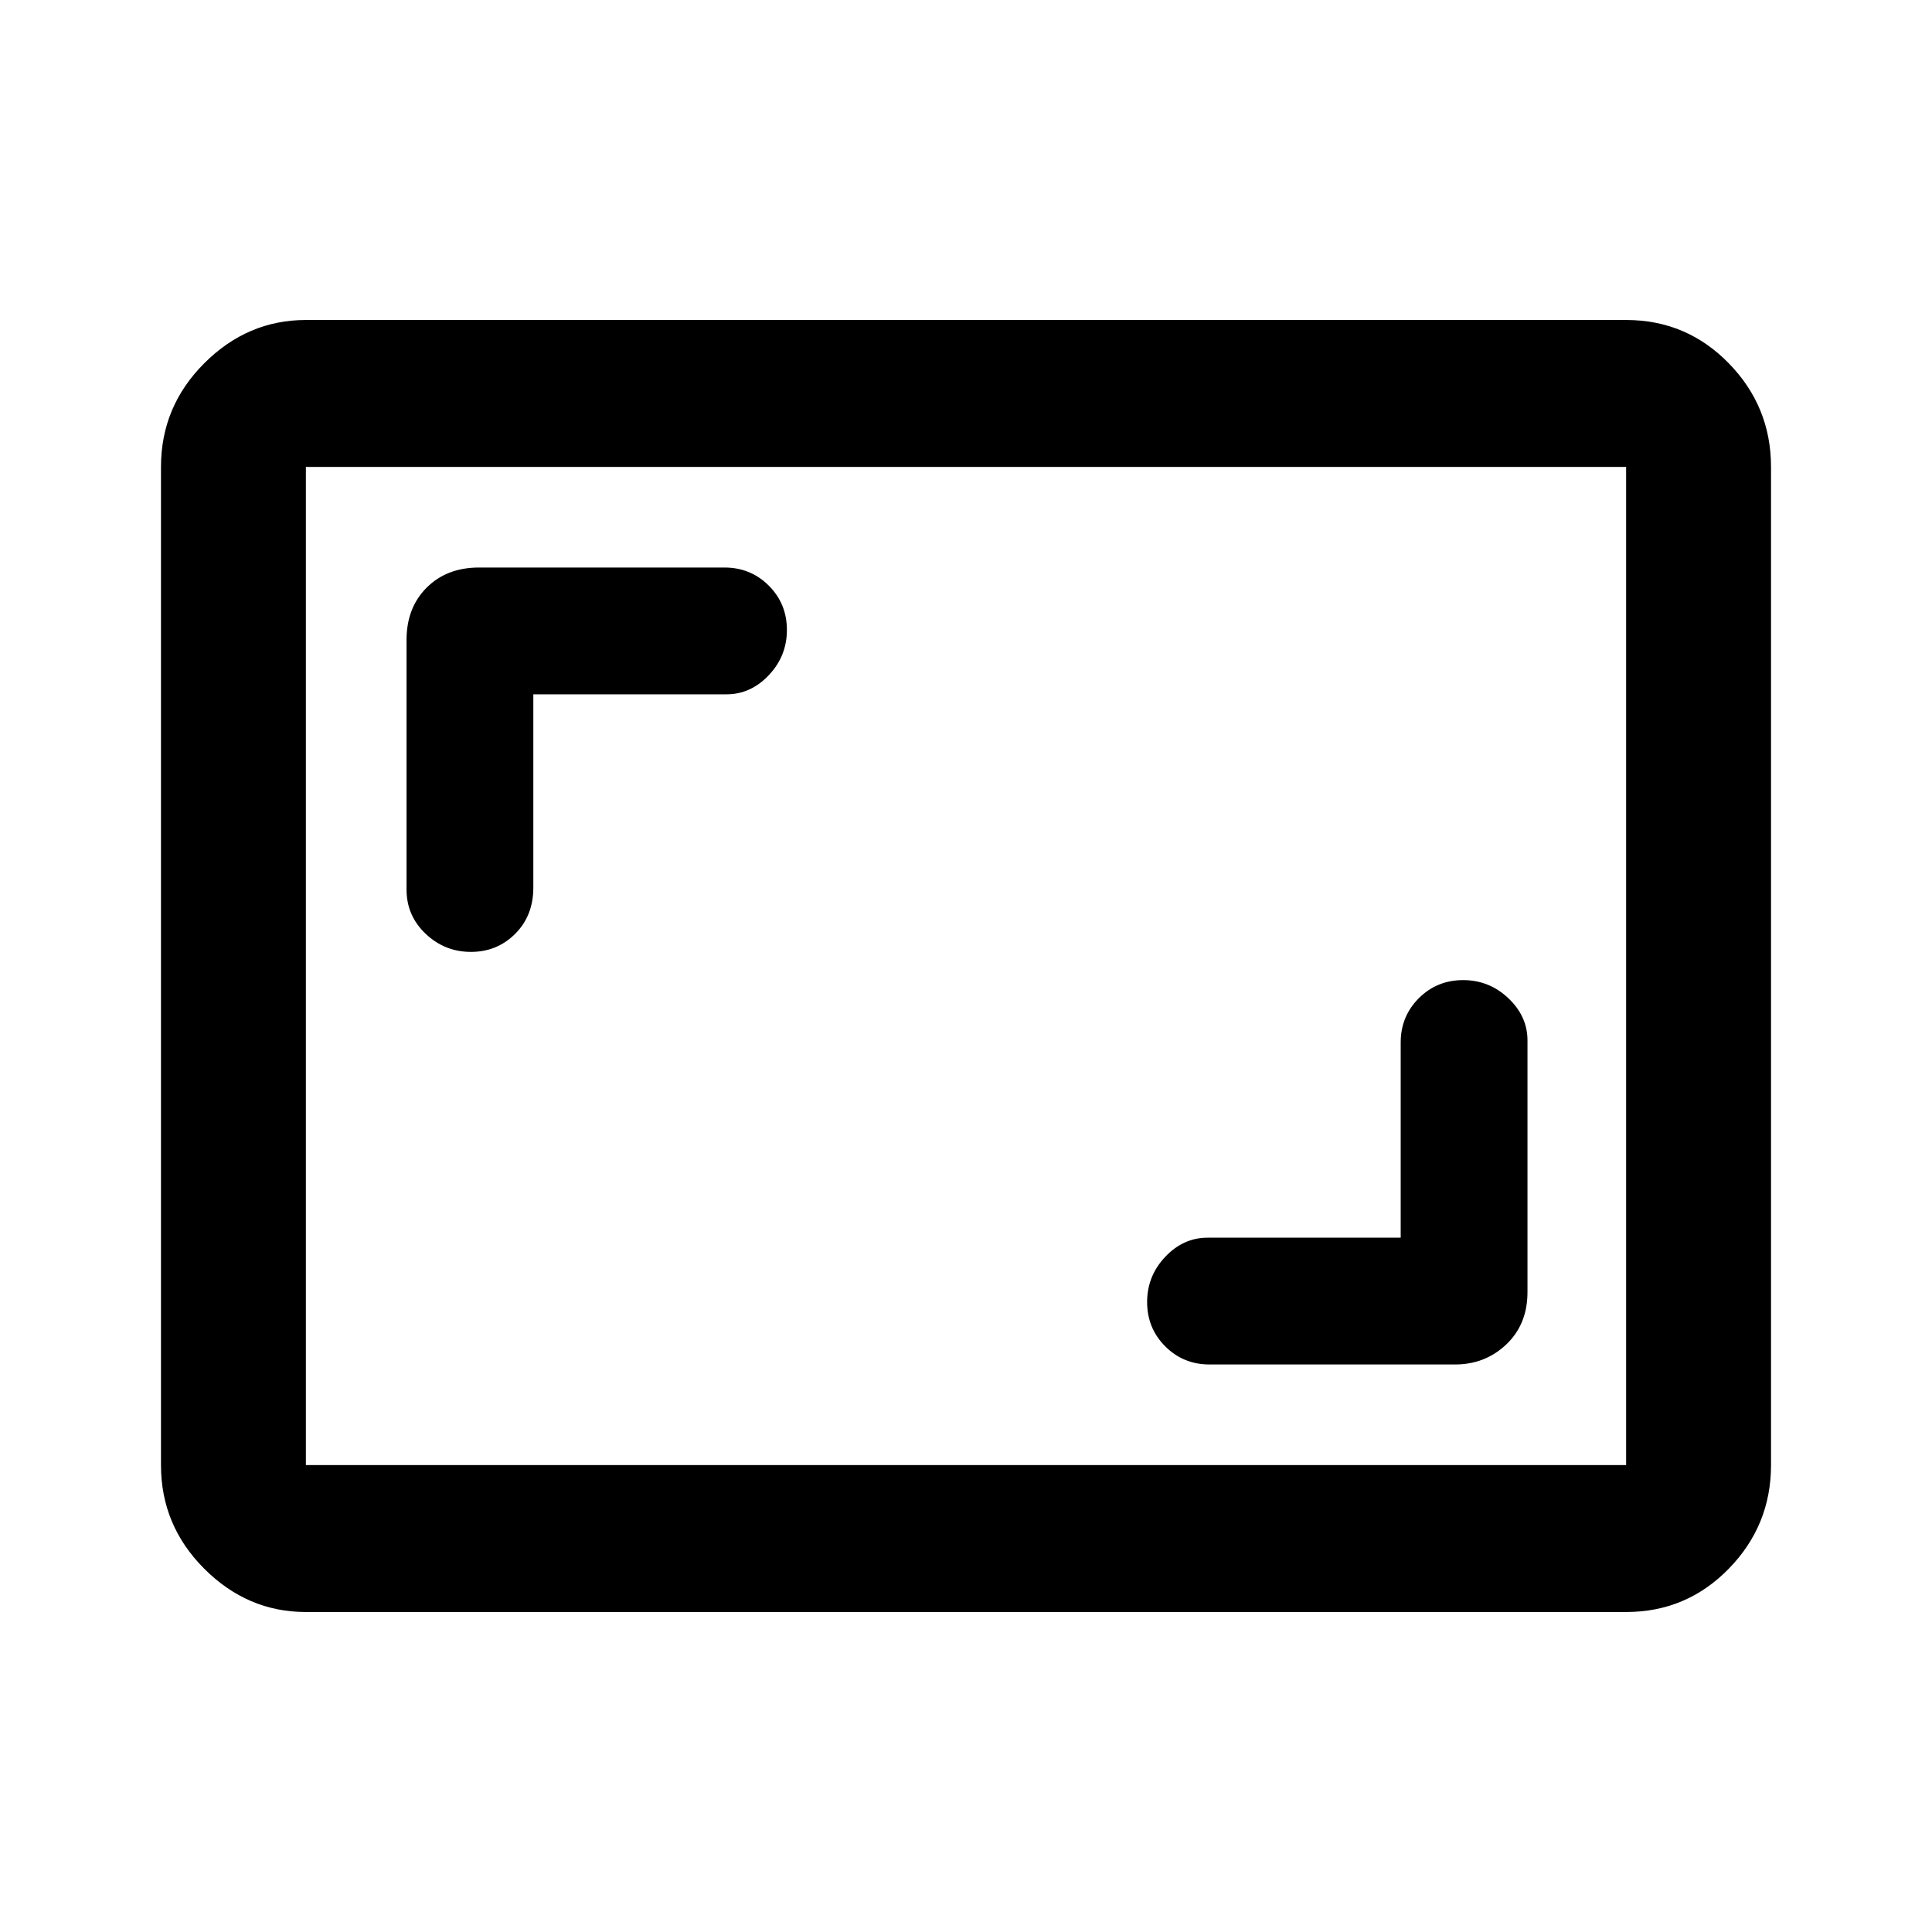 <svg xmlns="http://www.w3.org/2000/svg" height="40" width="40"><path d="M9.75 19.708Q10.292 19.708 10.667 19.333Q11.042 18.958 11.042 18.375V14.375H15.042Q15.542 14.375 15.917 13.979Q16.292 13.583 16.292 13.042Q16.292 12.5 15.917 12.125Q15.542 11.75 15 11.75H9.917Q9.25 11.75 8.833 12.167Q8.417 12.583 8.417 13.25V18.417Q8.417 18.958 8.812 19.333Q9.208 19.708 9.75 19.708ZM25.042 28.25H30.125Q30.75 28.25 31.188 27.833Q31.625 27.417 31.625 26.75V21.542Q31.625 21.042 31.229 20.667Q30.833 20.292 30.292 20.292Q29.75 20.292 29.375 20.667Q29 21.042 29 21.583V25.625H25Q24.5 25.625 24.125 26.021Q23.75 26.417 23.75 26.958Q23.75 27.5 24.125 27.875Q24.5 28.25 25.042 28.25ZM6.333 33.375Q5.125 33.375 4.229 32.479Q3.333 31.583 3.333 30.333V9.667Q3.333 8.417 4.229 7.521Q5.125 6.625 6.333 6.625H33.667Q34.917 6.625 35.792 7.521Q36.667 8.417 36.667 9.667V30.333Q36.667 31.583 35.792 32.479Q34.917 33.375 33.667 33.375ZM6.333 30.333Q6.333 30.333 6.333 30.333Q6.333 30.333 6.333 30.333V9.667Q6.333 9.667 6.333 9.667Q6.333 9.667 6.333 9.667Q6.333 9.667 6.333 9.667Q6.333 9.667 6.333 9.667V30.333Q6.333 30.333 6.333 30.333Q6.333 30.333 6.333 30.333ZM6.333 30.333H33.667Q33.667 30.333 33.667 30.333Q33.667 30.333 33.667 30.333V9.667Q33.667 9.667 33.667 9.667Q33.667 9.667 33.667 9.667H6.333Q6.333 9.667 6.333 9.667Q6.333 9.667 6.333 9.667V30.333Q6.333 30.333 6.333 30.333Q6.333 30.333 6.333 30.333Z"/></svg>